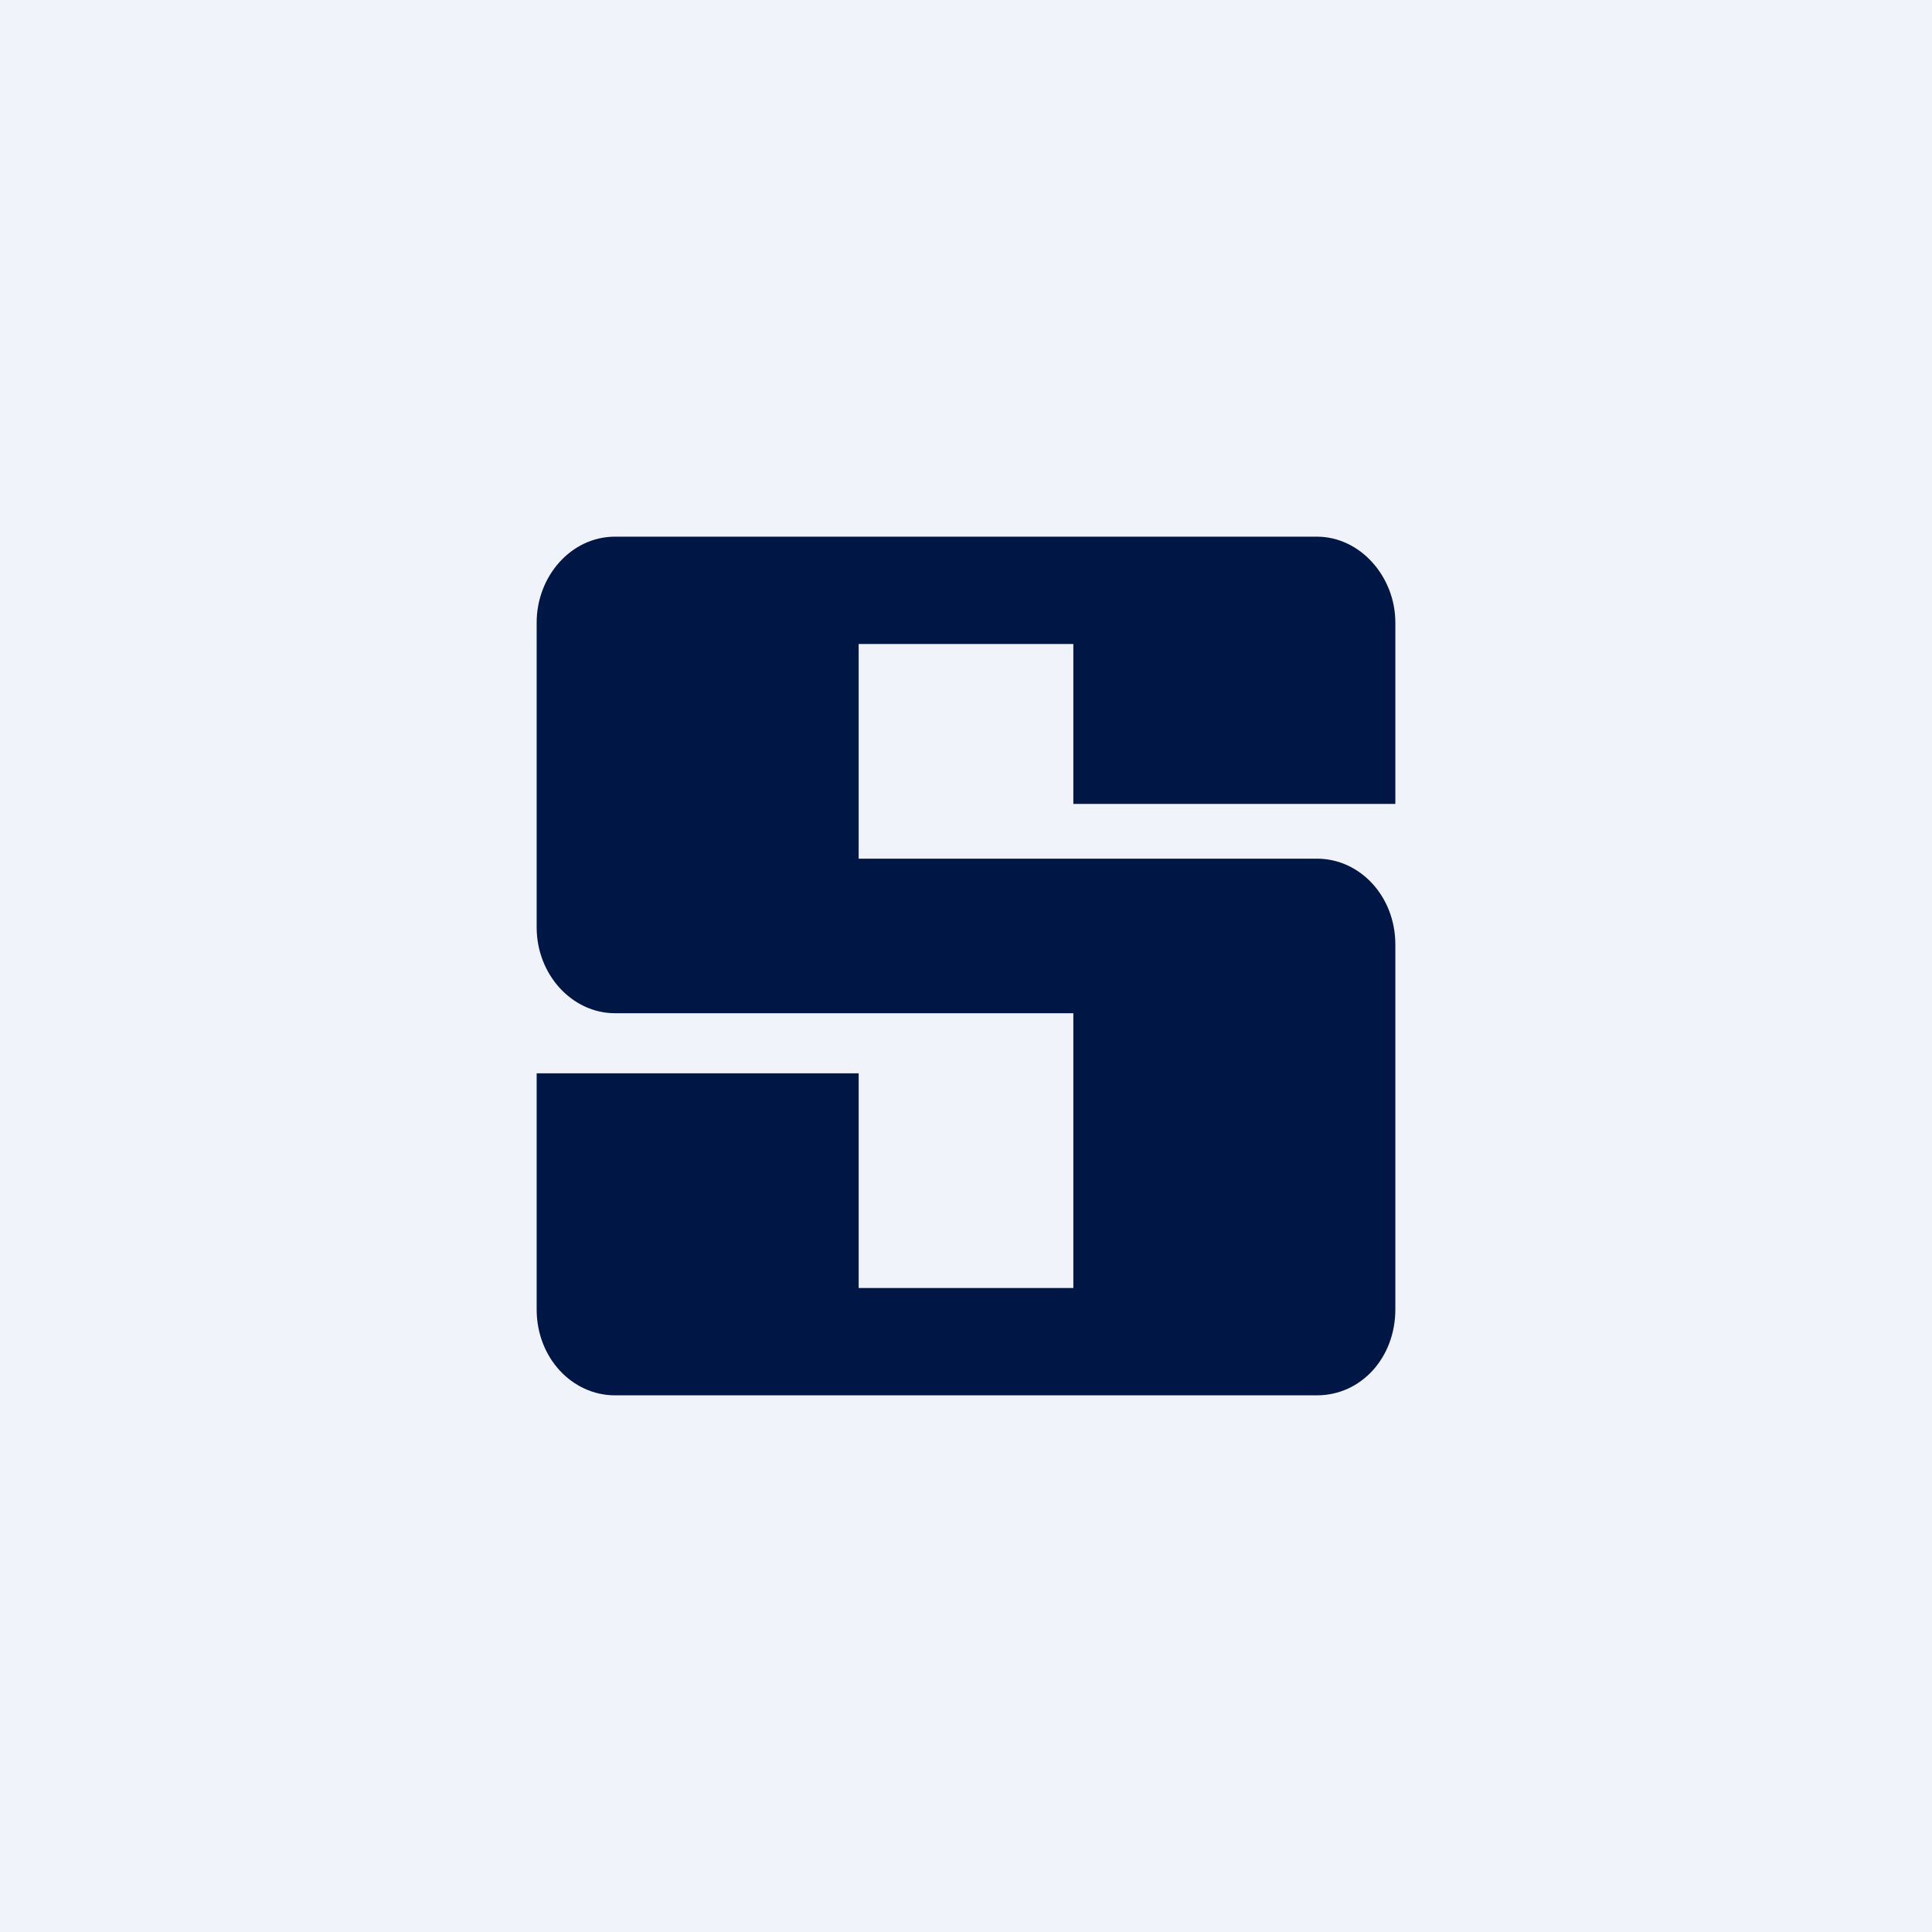 <!-- by TradingView --><svg width="18" height="18" viewBox="0 0 18 18" xmlns="http://www.w3.org/2000/svg"><path fill="#F0F3FA" d="M0 0h18v18H0z"/><path d="M12.27 5c.4 0 .73.37.73.8v1.69h-3V6H8v2h4.27c.4 0 .73.35.73.8v3.4c0 .45-.32.8-.73.8H5.73c-.4 0-.73-.35-.73-.8V10h3v2h2V9.44H5.73c-.4 0-.73-.36-.73-.8V5.8c0-.43.32-.8.73-.8h6.54Z" fill="#001745"/></svg>